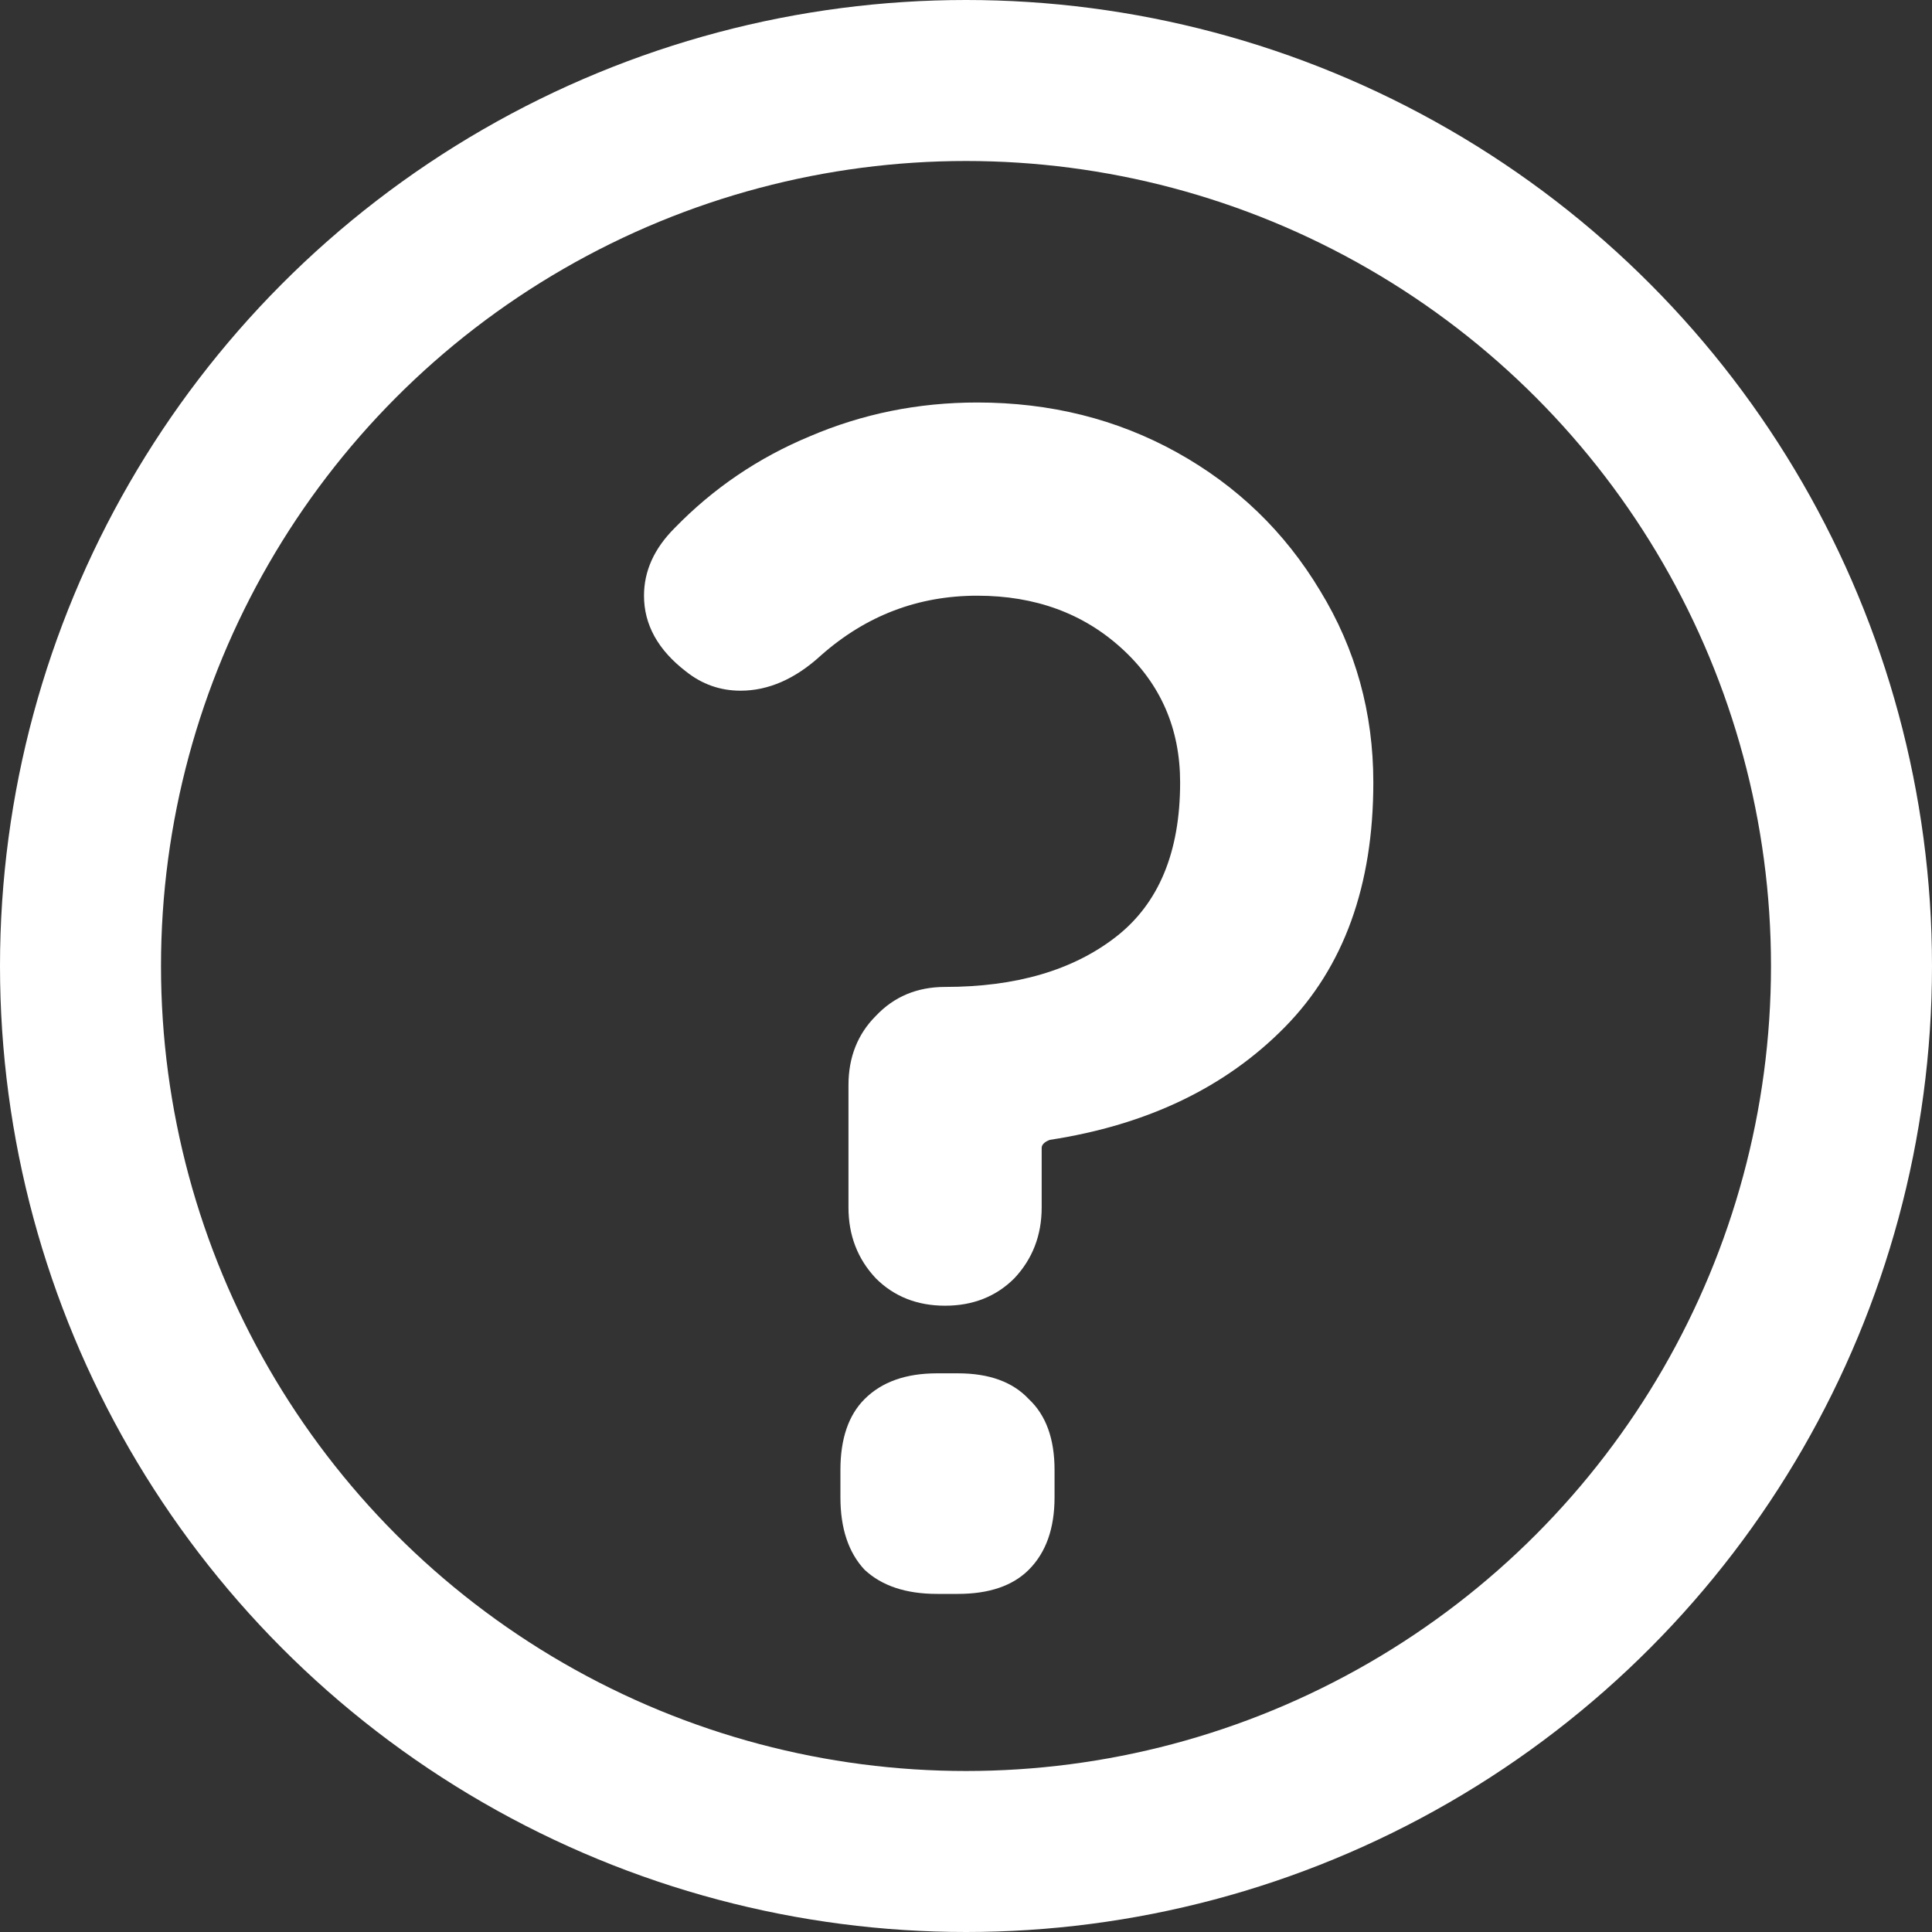 <svg width="12" height="12" viewBox="0 0 12 12" fill="none" xmlns="http://www.w3.org/2000/svg">
<rect x="0" y="0" width="12" height="12" fill="#333333" stroke="none"/>
<circle cx="6" cy="6" r="5.5" stroke="white"/>
<path d="M5.27 6.74C5.27 6.567 5.327 6.423 5.44 6.31C5.553 6.19 5.697 6.13 5.87 6.13C6.31 6.13 6.663 6.027 6.93 5.82C7.197 5.613 7.33 5.293 7.33 4.86C7.33 4.527 7.21 4.25 6.97 4.03C6.73 3.81 6.43 3.7 6.07 3.7C5.703 3.7 5.38 3.823 5.1 4.07C4.94 4.217 4.773 4.29 4.6 4.29C4.473 4.29 4.36 4.25 4.26 4.17C4.087 4.037 4 3.88 4 3.7C4 3.547 4.063 3.407 4.19 3.28C4.43 3.033 4.71 2.843 5.03 2.71C5.357 2.57 5.703 2.5 6.07 2.5C6.523 2.5 6.937 2.603 7.31 2.81C7.683 3.017 7.98 3.303 8.2 3.67C8.42 4.03 8.53 4.427 8.53 4.86C8.53 5.5 8.347 6.007 7.98 6.38C7.613 6.753 7.127 6.987 6.52 7.08C6.487 7.093 6.47 7.11 6.47 7.13V7.5C6.47 7.673 6.413 7.82 6.3 7.94C6.187 8.053 6.043 8.11 5.87 8.11C5.697 8.11 5.553 8.053 5.44 7.94C5.327 7.82 5.27 7.673 5.27 7.5V6.74ZM5.82 9.9C5.627 9.9 5.477 9.85 5.37 9.75C5.27 9.643 5.22 9.493 5.22 9.3V9.13C5.22 8.937 5.27 8.79 5.37 8.69C5.477 8.583 5.627 8.53 5.82 8.53H5.95C6.143 8.53 6.29 8.583 6.39 8.69C6.497 8.79 6.55 8.937 6.55 9.13V9.3C6.55 9.493 6.497 9.643 6.39 9.75C6.29 9.85 6.143 9.9 5.95 9.9H5.82Z" fill="white"/>
</svg>
